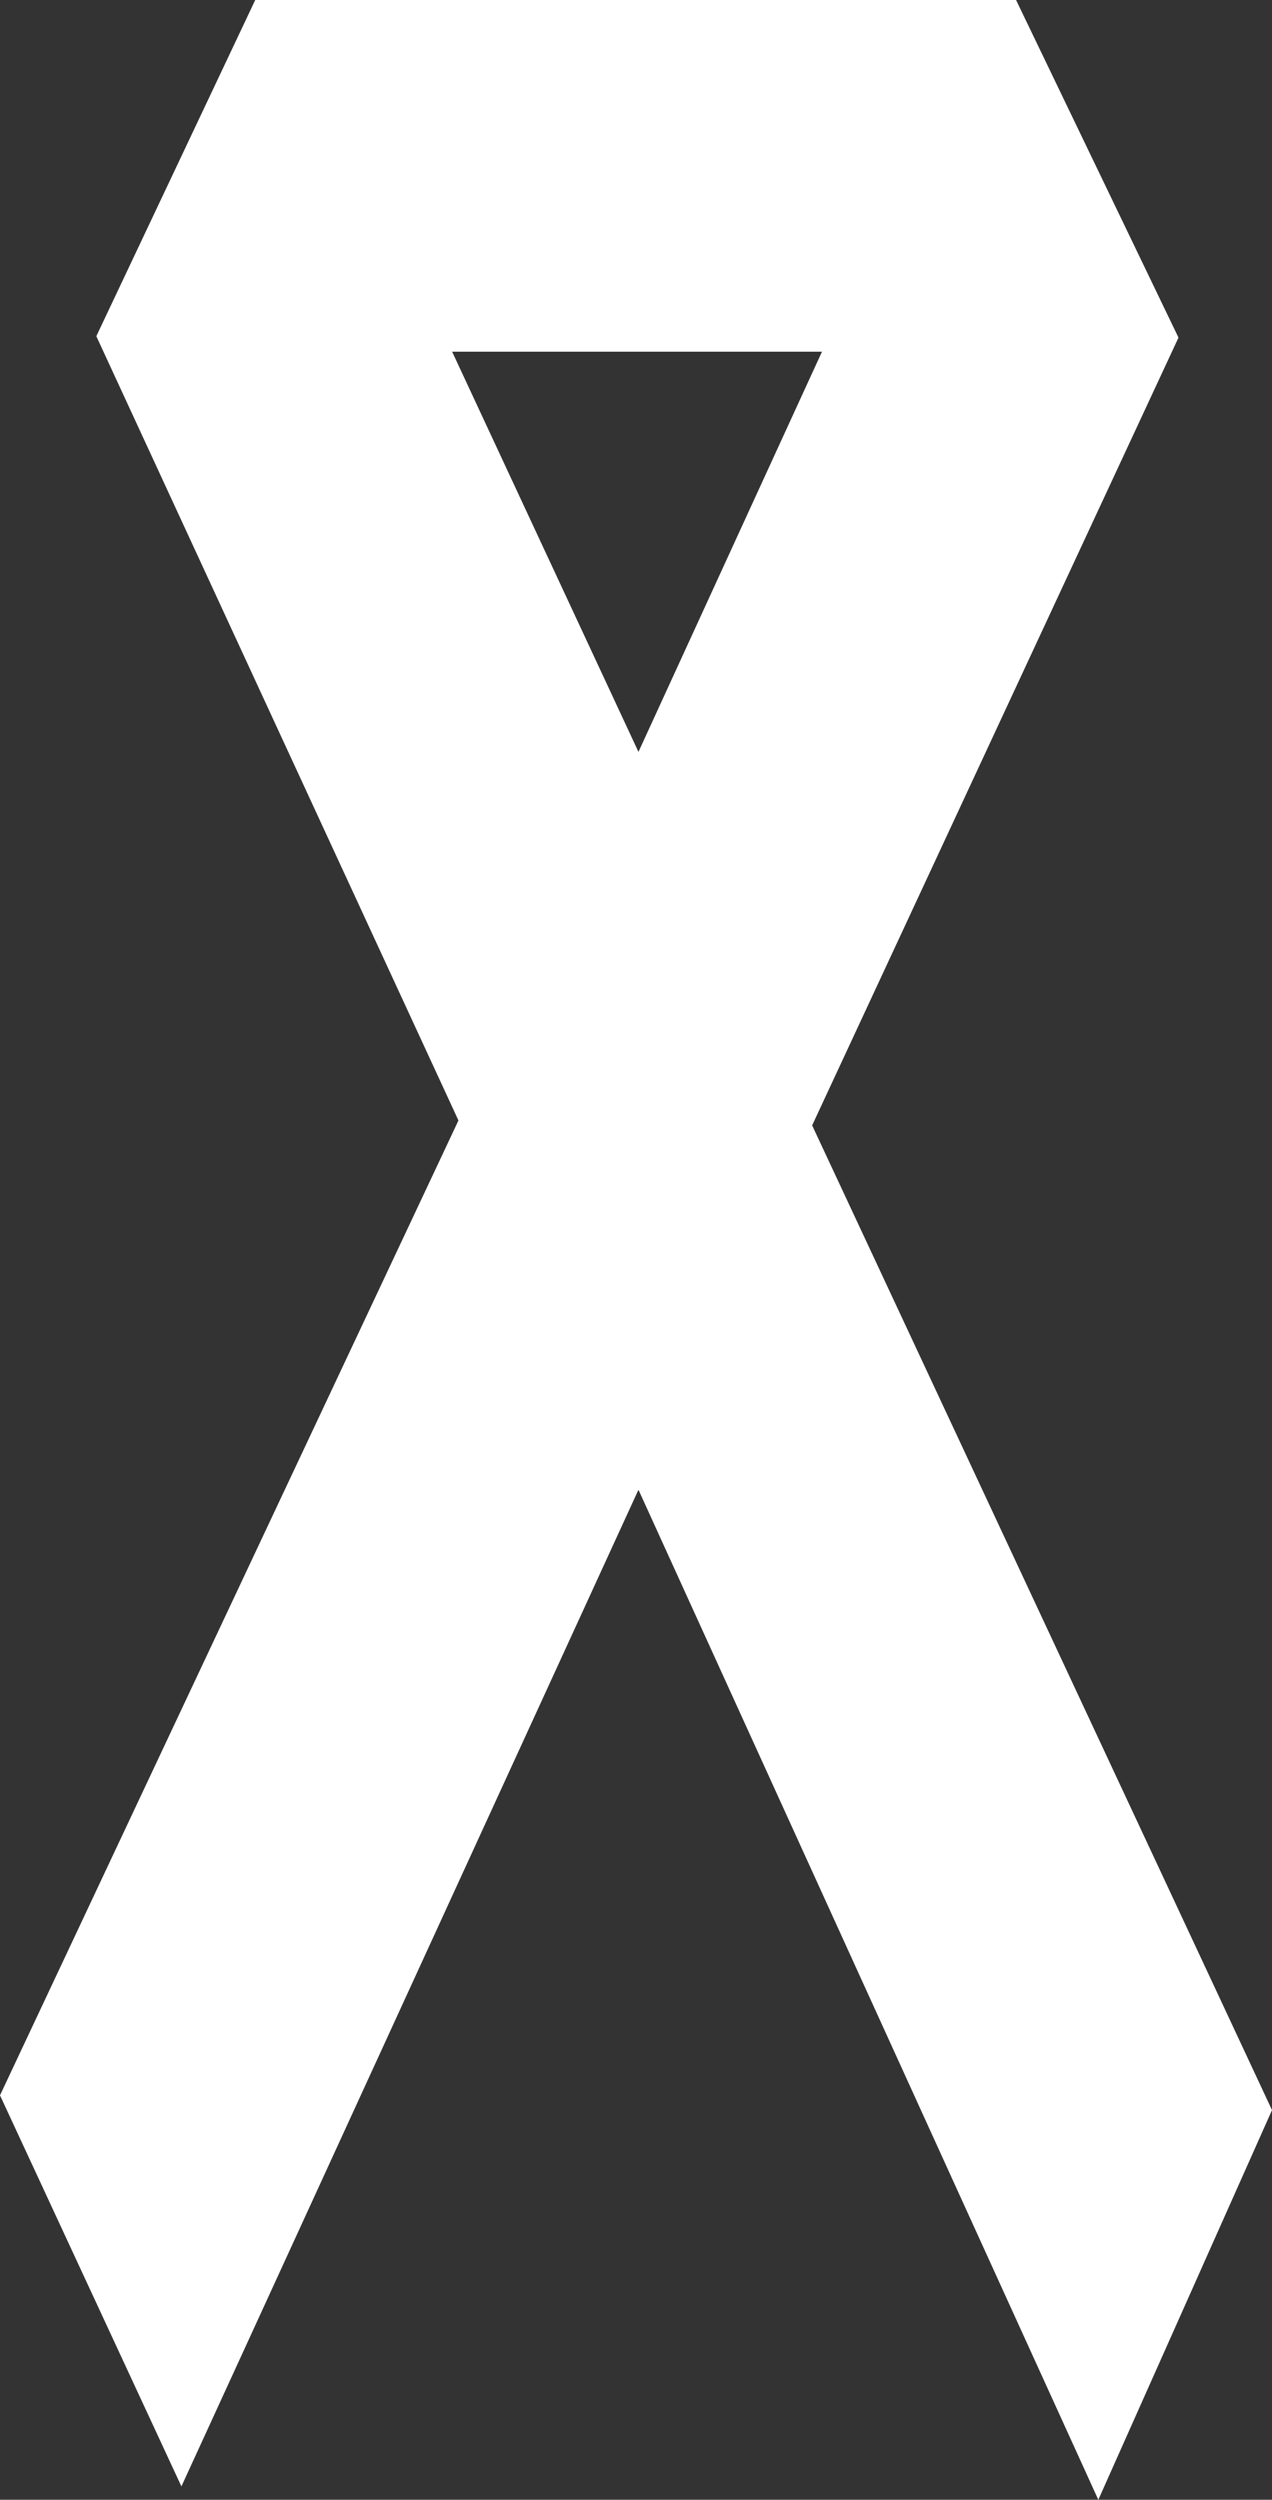 <svg id="Layer_1" data-name="Layer 1" xmlns="http://www.w3.org/2000/svg" viewBox="0 0 18.09 35.54"><rect x="0" y="0" width="18.09" height="35.54" fill="#333333" stroke="none"/><defs></defs><path fill="#ffffff" d="M9.08,10.69,6.43,5h5.26ZM1.37,4.78,6.52,15.93,0,29.79l2.58,5.56L9.08,21.18l6.54,14.36L18.09,30l-6.54-14,5.21-11.2L14.45,0H3.63Z"/></svg>
